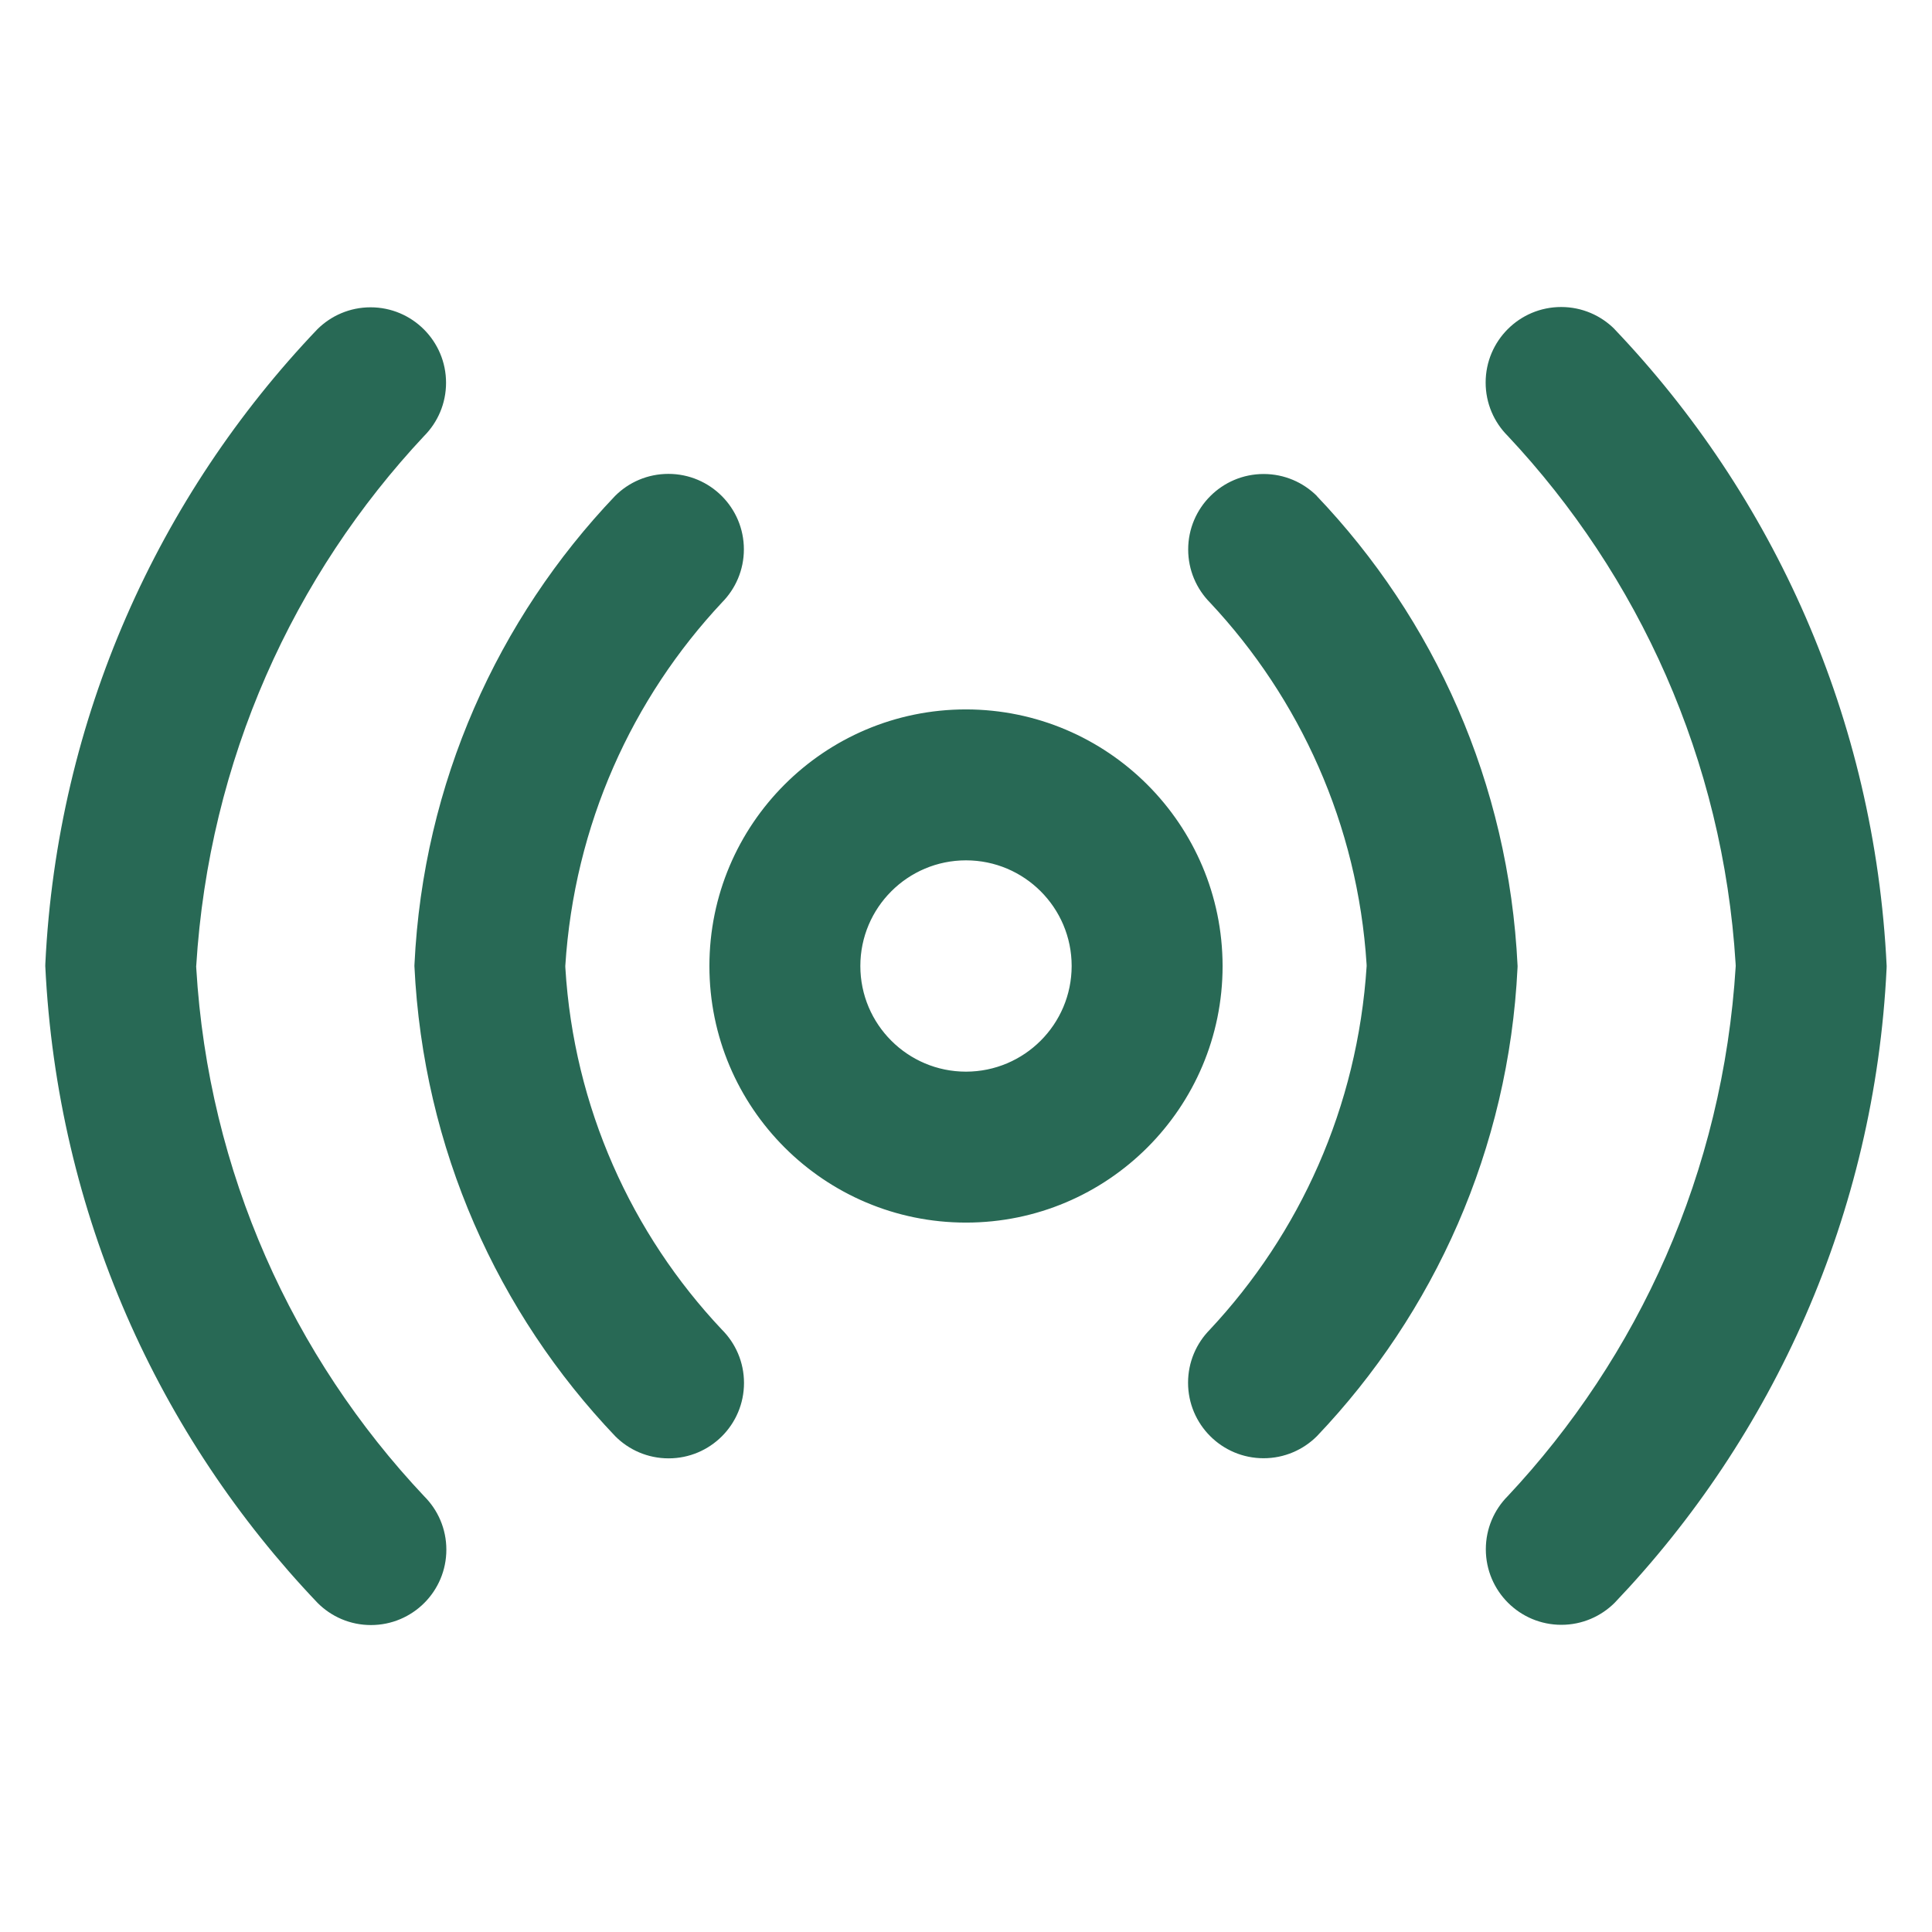 <?xml version="1.0" encoding="utf-8"?>
<!-- Uploaded to: SVG Repo, www.svgrepo.com, Generator: SVG Repo Mixer Tools -->
<svg fill="#286955" viewBox="0 0 32 32" version="1.1" xmlns="http://www.w3.org/2000/svg">
<title>signal-stream</title>
<path d="M16 11.75c-2.347 0-4.25 1.903-4.25 4.25s1.903 4.25 4.25 4.25c2.347 0 4.25-1.903 4.25-4.25v0c-0.003-2.346-1.904-4.247-4.25-4.25h-0zM16 17.75c-0.966 0-1.75-0.784-1.75-1.75s0.784-1.75 1.75-1.75c0.966 0 1.75 0.784 1.75 1.75v0c-0.001 0.966-0.784 1.749-1.75 1.75h-0zM3.25 16c0.211-3.416 1.61-6.471 3.784-8.789l-0.007 0.008c0.223-0.226 0.361-0.536 0.361-0.879 0-0.69-0.56-1.25-1.25-1.25-0.344 0-0.655 0.139-0.881 0.363l0-0c-2.629 2.757-4.31 6.438-4.506 10.509l-0.001 0.038c0.198 4.109 1.879 7.79 4.514 10.553l-0.006-0.006c0.226 0.228 0.54 0.369 0.886 0.369 0.69 0 1.249-0.559 1.249-1.249 0-0.346-0.141-0.659-0.368-0.885l-0-0c-2.173-2.307-3.573-5.363-3.774-8.743l-0.002-0.038zM9.363 16c0.149-2.342 1.109-4.436 2.6-6.026l-0.005 0.005c0.224-0.226 0.363-0.537 0.363-0.88 0-0.69-0.56-1.25-1.25-1.25-0.345 0-0.657 0.139-0.883 0.365l0-0c-1.94 2.035-3.179 4.753-3.323 7.759l-0.001 0.028c0.145 3.032 1.384 5.75 3.329 7.79l-0.005-0.005c0.226 0.228 0.54 0.369 0.886 0.369 0.69 0 1.249-0.559 1.249-1.249 0-0.346-0.141-0.659-0.368-0.885l-0-0c-1.49-1.581-2.451-3.676-2.591-5.993l-0.001-0.027zM26.744 5.453c-0.226-0.227-0.54-0.368-0.886-0.368-0.691 0-1.251 0.56-1.251 1.251 0 0.345 0.139 0.657 0.365 0.883l-0-0c2.168 2.31 3.567 5.365 3.775 8.741l0.002 0.040c-0.21 3.417-1.609 6.471-3.784 8.789l0.007-0.008c-0.224 0.226-0.362 0.537-0.362 0.88 0 0.691 0.56 1.251 1.251 1.251 0.345 0 0.657-0.14 0.883-0.365l-0 0c2.628-2.757 4.308-6.439 4.504-10.509l0.001-0.038c-0.198-4.108-1.878-7.79-4.512-10.553l0.006 0.007zM21.811 8.214c-0.226-0.224-0.537-0.363-0.881-0.363-0.69 0-1.25 0.56-1.25 1.25 0 0.343 0.138 0.653 0.361 0.879l-0-0c1.486 1.585 2.447 3.678 2.594 5.992l0.001 0.028c-0.151 2.343-1.111 4.436-2.601 6.027l0.005-0.005c-0.224 0.226-0.362 0.537-0.362 0.88 0 0.691 0.56 1.251 1.251 1.251 0.345 0 0.657-0.14 0.883-0.365l-0 0c1.939-2.036 3.178-4.754 3.323-7.759l0.001-0.028c-0.145-3.033-1.385-5.751-3.331-7.791l0.005 0.005z"></path>
</svg>